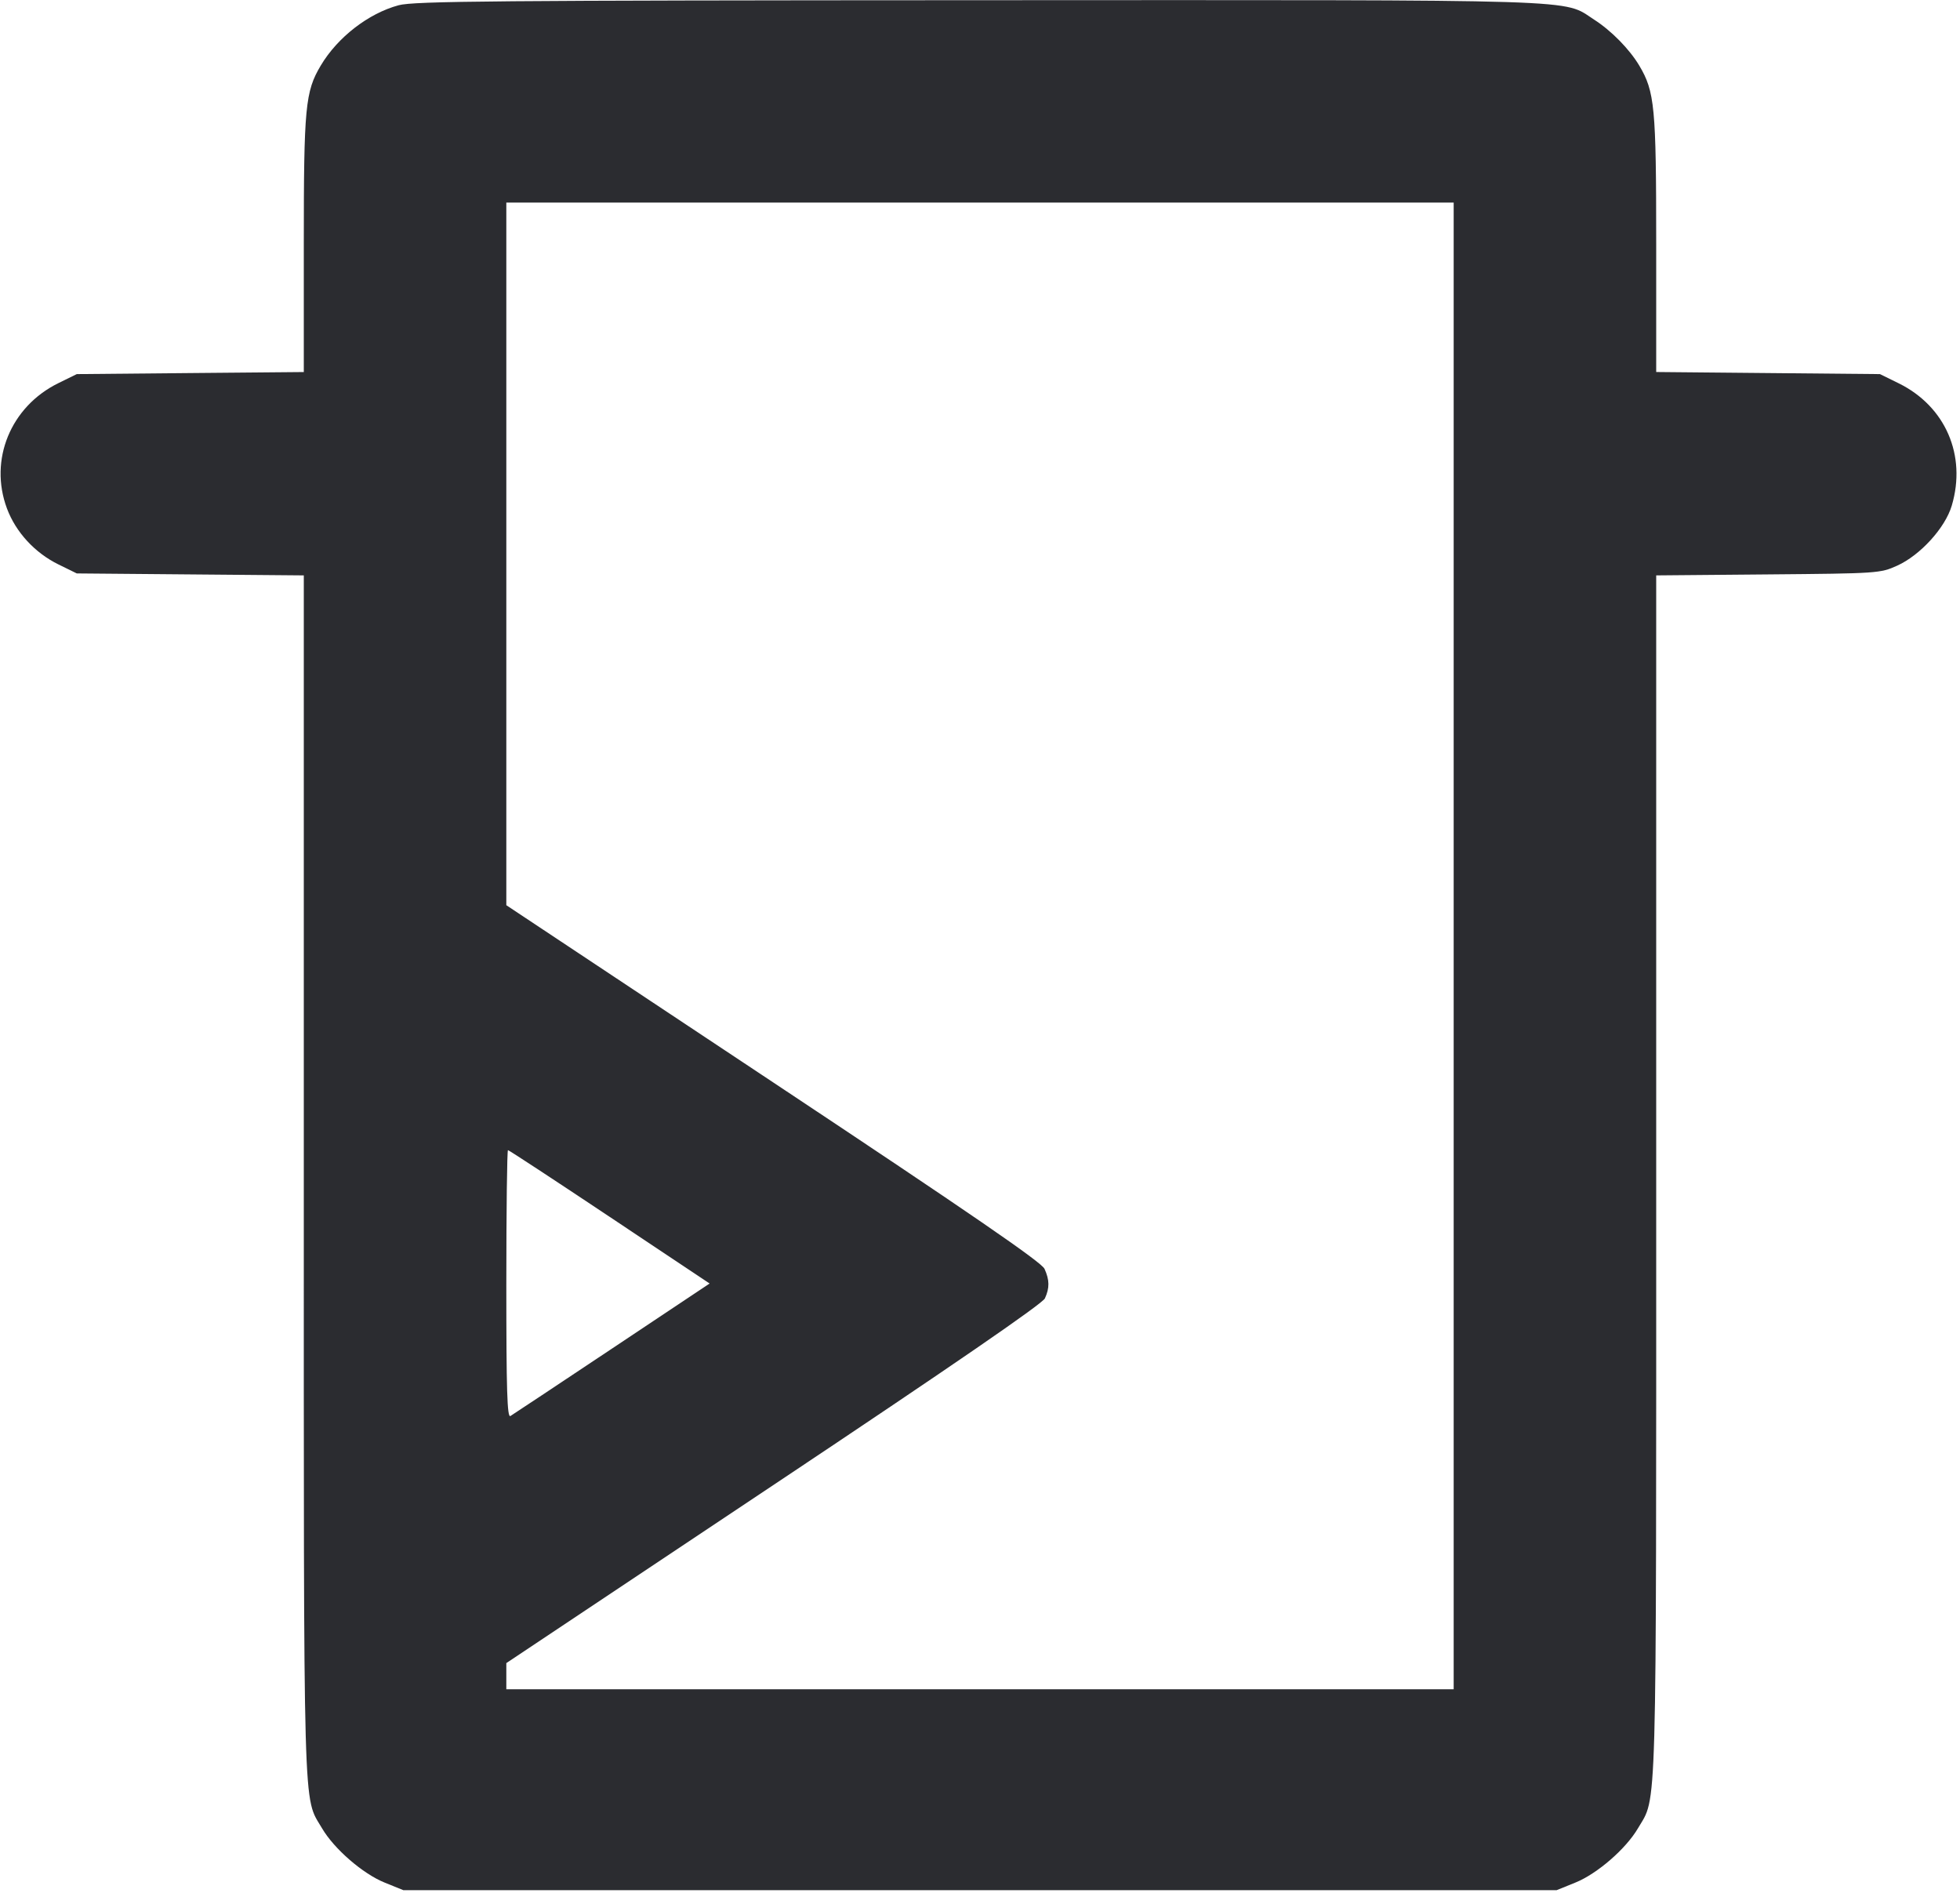 <svg width="58" height="56" viewBox="0 0 58 56" fill="none" xmlns="http://www.w3.org/2000/svg"><path d="M11.797 0.155 C 10.904 0.395,9.990 1.102,9.492 1.939 C 9.033 2.709,8.990 3.165,8.990 7.215 L 8.990 11.007 5.631 11.037 L 2.272 11.068 1.726 11.336 C 0.314 12.030,-0.332 13.605,0.206 15.044 C 0.468 15.745,1.030 16.355,1.726 16.697 L 2.272 16.965 5.631 16.994 L 8.990 17.023 8.990 34.784 C 8.990 54.155,8.961 53.120,9.530 54.091 C 9.887 54.700,10.736 55.436,11.383 55.697 L 11.938 55.922 29.000 55.922 L 46.062 55.922 46.617 55.697 C 47.264 55.436,48.113 54.700,48.470 54.091 C 49.039 53.120,49.010 54.155,49.010 34.784 L 49.010 17.023 52.321 16.994 C 55.571 16.966,55.641 16.961,56.141 16.735 C 56.826 16.425,57.561 15.617,57.756 14.960 C 58.199 13.470,57.568 12.019,56.183 11.339 L 55.632 11.068 52.321 11.037 L 49.010 11.006 49.010 7.215 C 49.010 3.165,48.967 2.709,48.508 1.939 C 48.219 1.454,47.682 0.907,47.172 0.580 C 46.219 -0.033,47.236 -0.001,28.956 0.006 C 14.646 0.012,12.251 0.033,11.797 0.155 M43.017 27.985 L 43.017 49.977 29.000 49.977 L 14.983 49.977 14.983 49.590 L 14.983 49.203 22.898 43.927 C 28.190 40.399,30.849 38.572,30.921 38.412 C 31.062 38.104,31.059 37.869,30.909 37.539 C 30.820 37.342,28.741 35.914,22.886 32.027 L 14.983 26.781 14.983 16.387 L 14.983 5.993 29.000 5.993 L 43.017 5.993 43.017 27.985 M18.040 36.000 L 20.999 37.973 18.112 39.897 C 16.524 40.955,15.171 41.853,15.104 41.893 C 15.008 41.950,14.983 41.145,14.983 37.996 C 14.983 35.813,15.005 34.027,15.032 34.027 C 15.059 34.027,16.413 34.915,18.040 36.000 " fill="#2B2C30" stroke="none" fill-rule="evenodd"></path></svg>